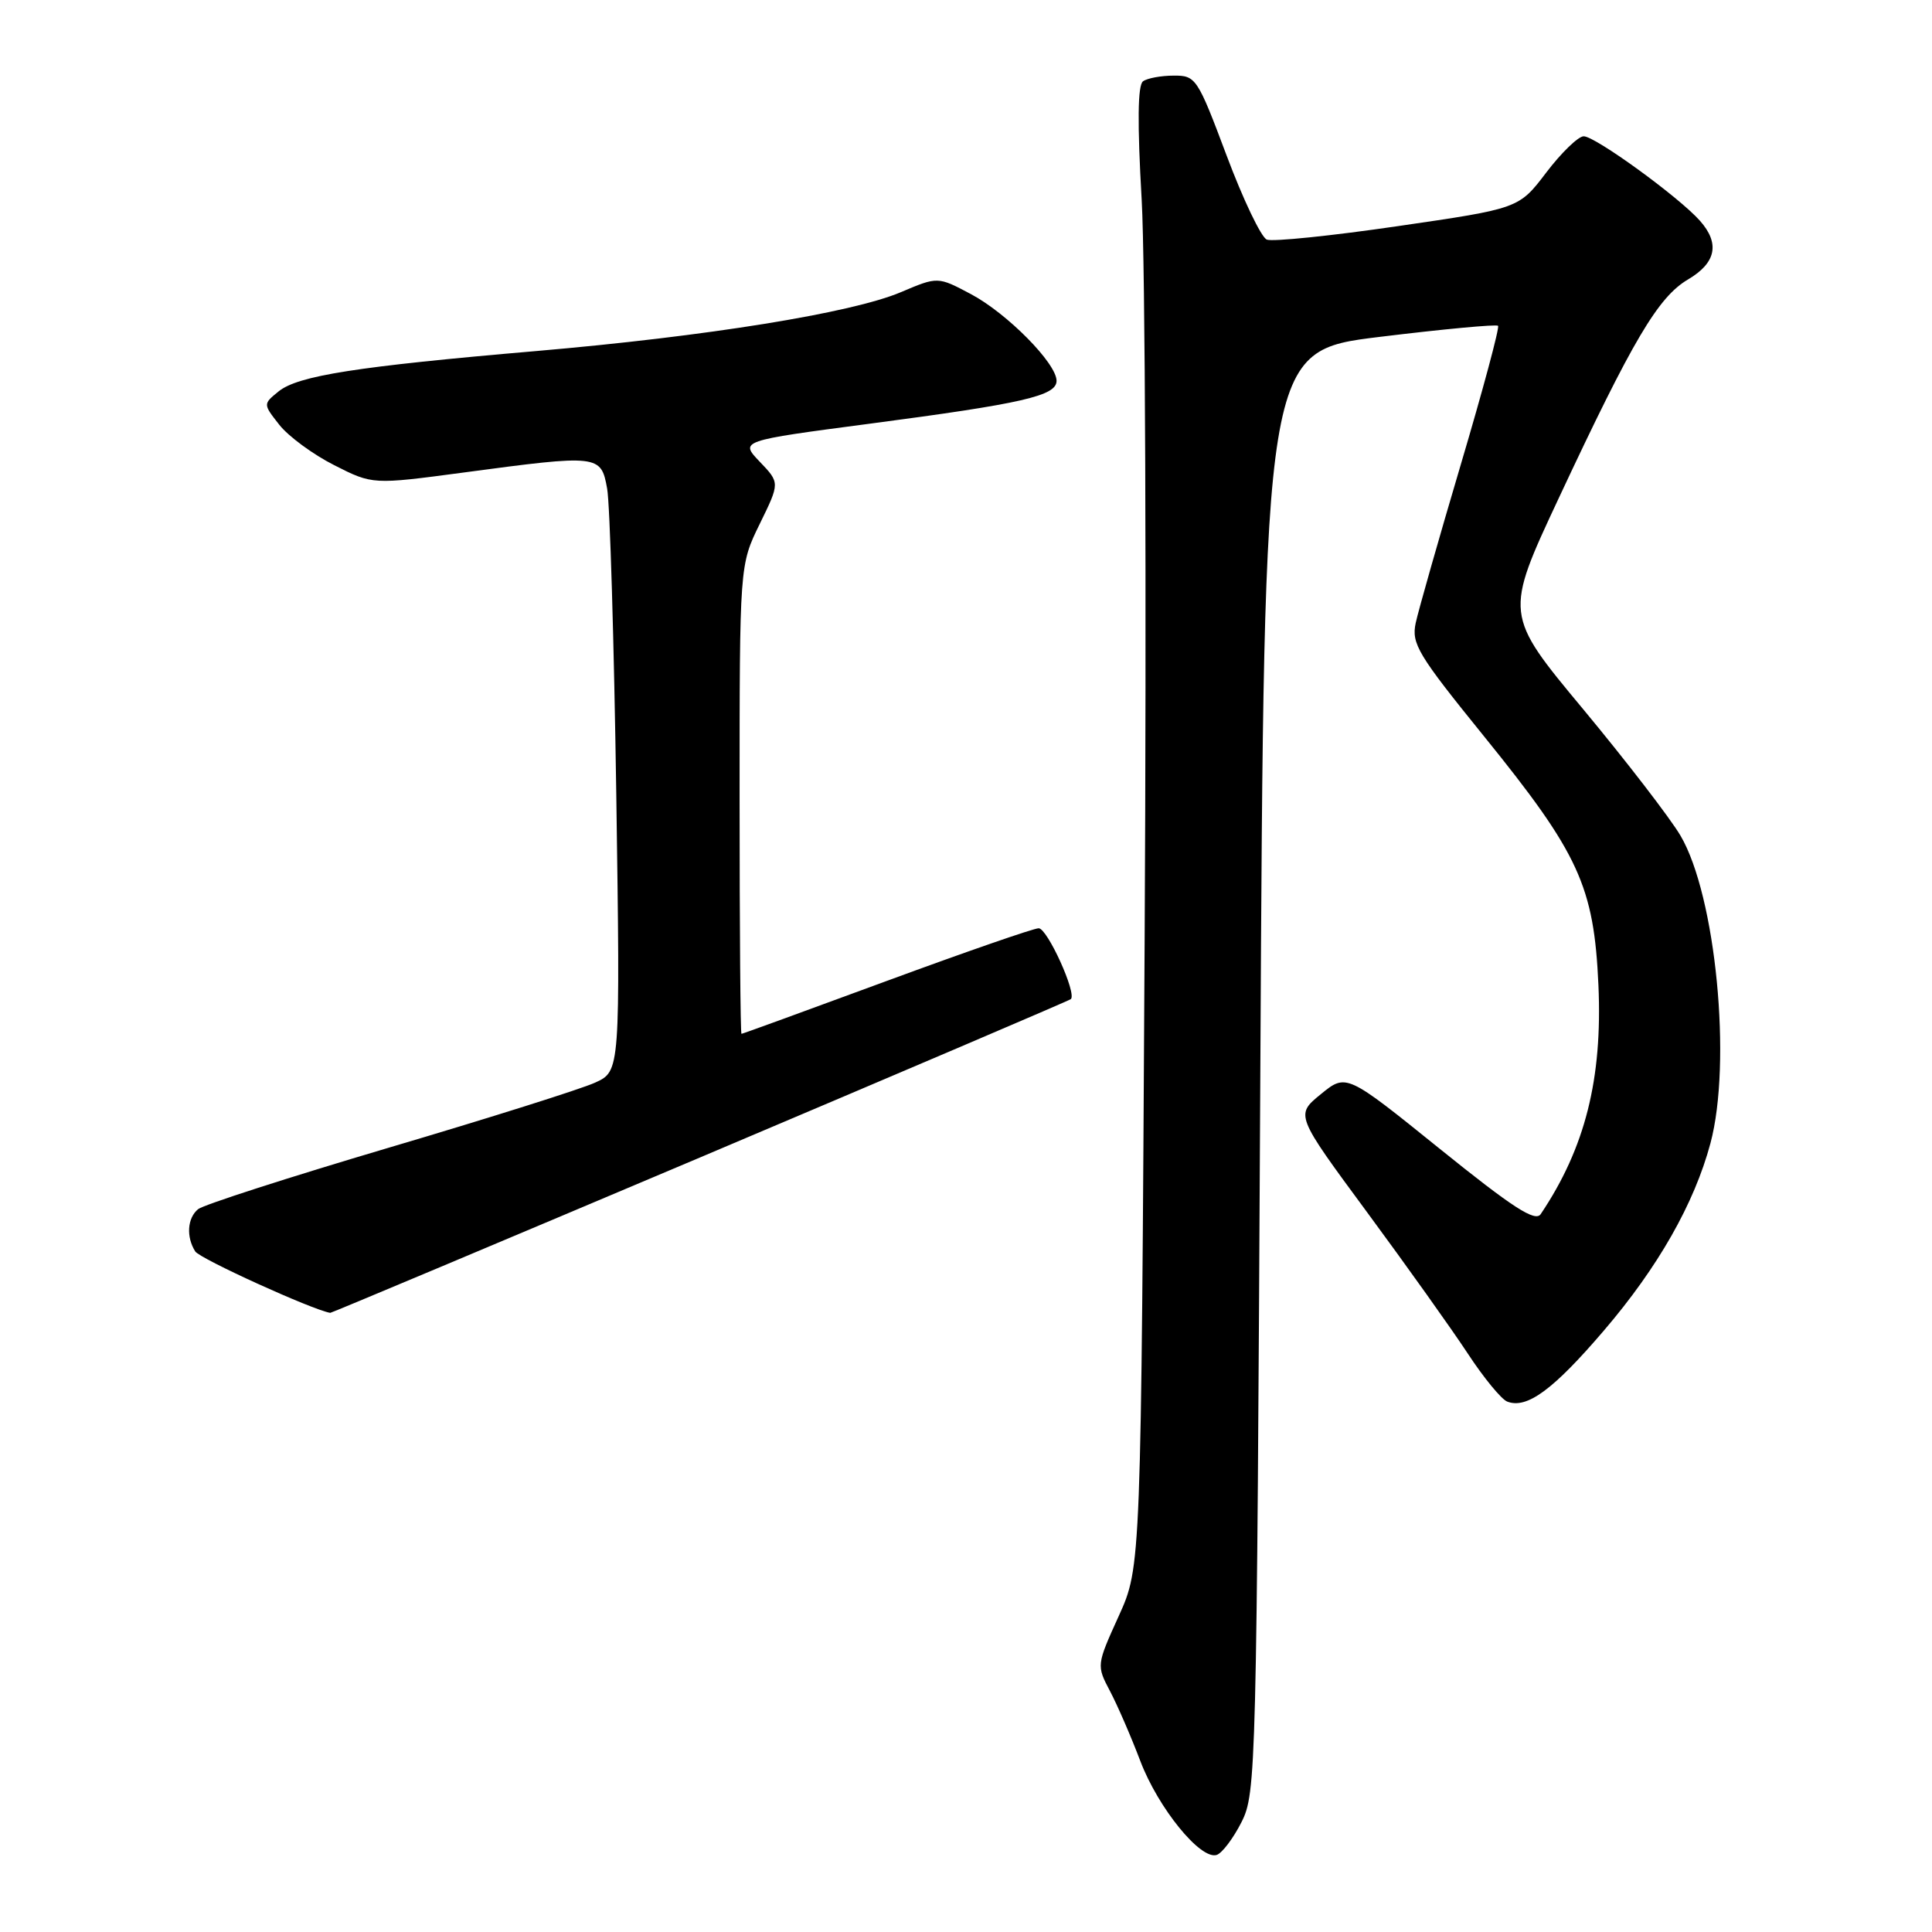 <?xml version="1.0" encoding="UTF-8" standalone="no"?>
<!DOCTYPE svg PUBLIC "-//W3C//DTD SVG 1.1//EN" "http://www.w3.org/Graphics/SVG/1.1/DTD/svg11.dtd" >
<svg xmlns="http://www.w3.org/2000/svg" xmlns:xlink="http://www.w3.org/1999/xlink" version="1.1" viewBox="0 0 256 256">
 <g >
 <path fill="currentColor"
d=" M 164.50 241.45 C 166.45 237.60 166.51 235.00 167.00 142.01 C 167.50 46.51 167.50 46.51 182.80 44.64 C 191.22 43.61 198.28 42.95 198.50 43.17 C 198.72 43.39 196.50 51.65 193.57 61.53 C 190.64 71.42 187.95 80.87 187.59 82.54 C 187.00 85.29 187.87 86.74 196.62 97.54 C 209.23 113.11 211.21 117.42 211.80 130.54 C 212.35 142.96 210.04 152.12 204.15 160.88 C 203.43 161.95 200.47 160.04 190.81 152.25 C 178.39 142.23 178.39 142.23 175.01 144.99 C 171.64 147.74 171.64 147.74 181.14 160.62 C 186.36 167.70 192.37 176.13 194.48 179.34 C 196.59 182.56 198.95 185.43 199.72 185.72 C 202.32 186.72 205.81 184.16 212.52 176.31 C 219.71 167.91 224.50 159.48 226.64 151.50 C 229.51 140.79 227.36 118.68 222.67 110.72 C 221.30 108.40 215.49 100.85 209.76 93.95 C 199.33 81.41 199.33 81.41 206.57 65.95 C 216.39 44.98 219.71 39.37 223.67 37.03 C 227.40 34.83 227.92 32.26 225.25 29.25 C 222.47 26.11 211.29 17.99 209.83 18.06 C 209.10 18.09 206.87 20.25 204.88 22.87 C 201.26 27.63 201.26 27.63 185.25 29.96 C 176.44 31.25 168.62 32.05 167.86 31.75 C 167.11 31.44 164.71 26.42 162.53 20.60 C 158.68 10.34 158.45 10.00 155.53 10.02 C 153.86 10.02 152.03 10.36 151.46 10.77 C 150.75 11.27 150.69 16.27 151.28 26.50 C 151.75 34.75 151.93 78.87 151.67 124.55 C 151.20 207.60 151.20 207.60 148.24 214.13 C 145.29 220.63 145.29 220.68 147.08 224.08 C 148.07 225.96 149.88 230.13 151.10 233.35 C 153.46 239.56 159.06 246.46 161.21 245.79 C 161.92 245.57 163.40 243.62 164.50 241.45 Z  M 92.76 153.37 C 119.56 142.02 141.68 132.58 141.89 132.39 C 142.72 131.67 138.78 123.00 137.63 123.00 C 136.97 123.00 127.90 126.15 117.47 129.99 C 107.03 133.84 98.39 136.99 98.25 136.99 C 98.11 137.00 98.00 123.02 98.00 105.94 C 98.00 74.87 98.00 74.87 100.67 69.42 C 103.34 63.97 103.34 63.97 100.68 61.19 C 98.02 58.41 98.02 58.41 115.26 56.14 C 135.56 53.47 140.00 52.45 140.00 50.46 C 140.00 48.15 133.45 41.52 128.65 38.97 C 124.26 36.64 124.26 36.64 119.38 38.71 C 112.88 41.47 93.66 44.57 71.00 46.52 C 47.26 48.56 39.49 49.78 36.92 51.86 C 34.85 53.54 34.85 53.54 37.02 56.30 C 38.22 57.82 41.49 60.23 44.29 61.64 C 49.37 64.22 49.37 64.22 61.44 62.61 C 79.37 60.21 79.64 60.24 80.45 64.75 C 80.82 66.81 81.36 85.02 81.66 105.22 C 82.19 141.94 82.19 141.94 78.84 143.46 C 77.00 144.30 64.70 148.18 51.50 152.08 C 38.30 155.99 26.94 159.65 26.25 160.22 C 24.82 161.40 24.65 163.89 25.87 165.82 C 26.48 166.79 41.39 173.57 43.76 173.96 C 43.90 173.98 65.95 164.71 92.76 153.37 Z "/>
</g>
</svg>